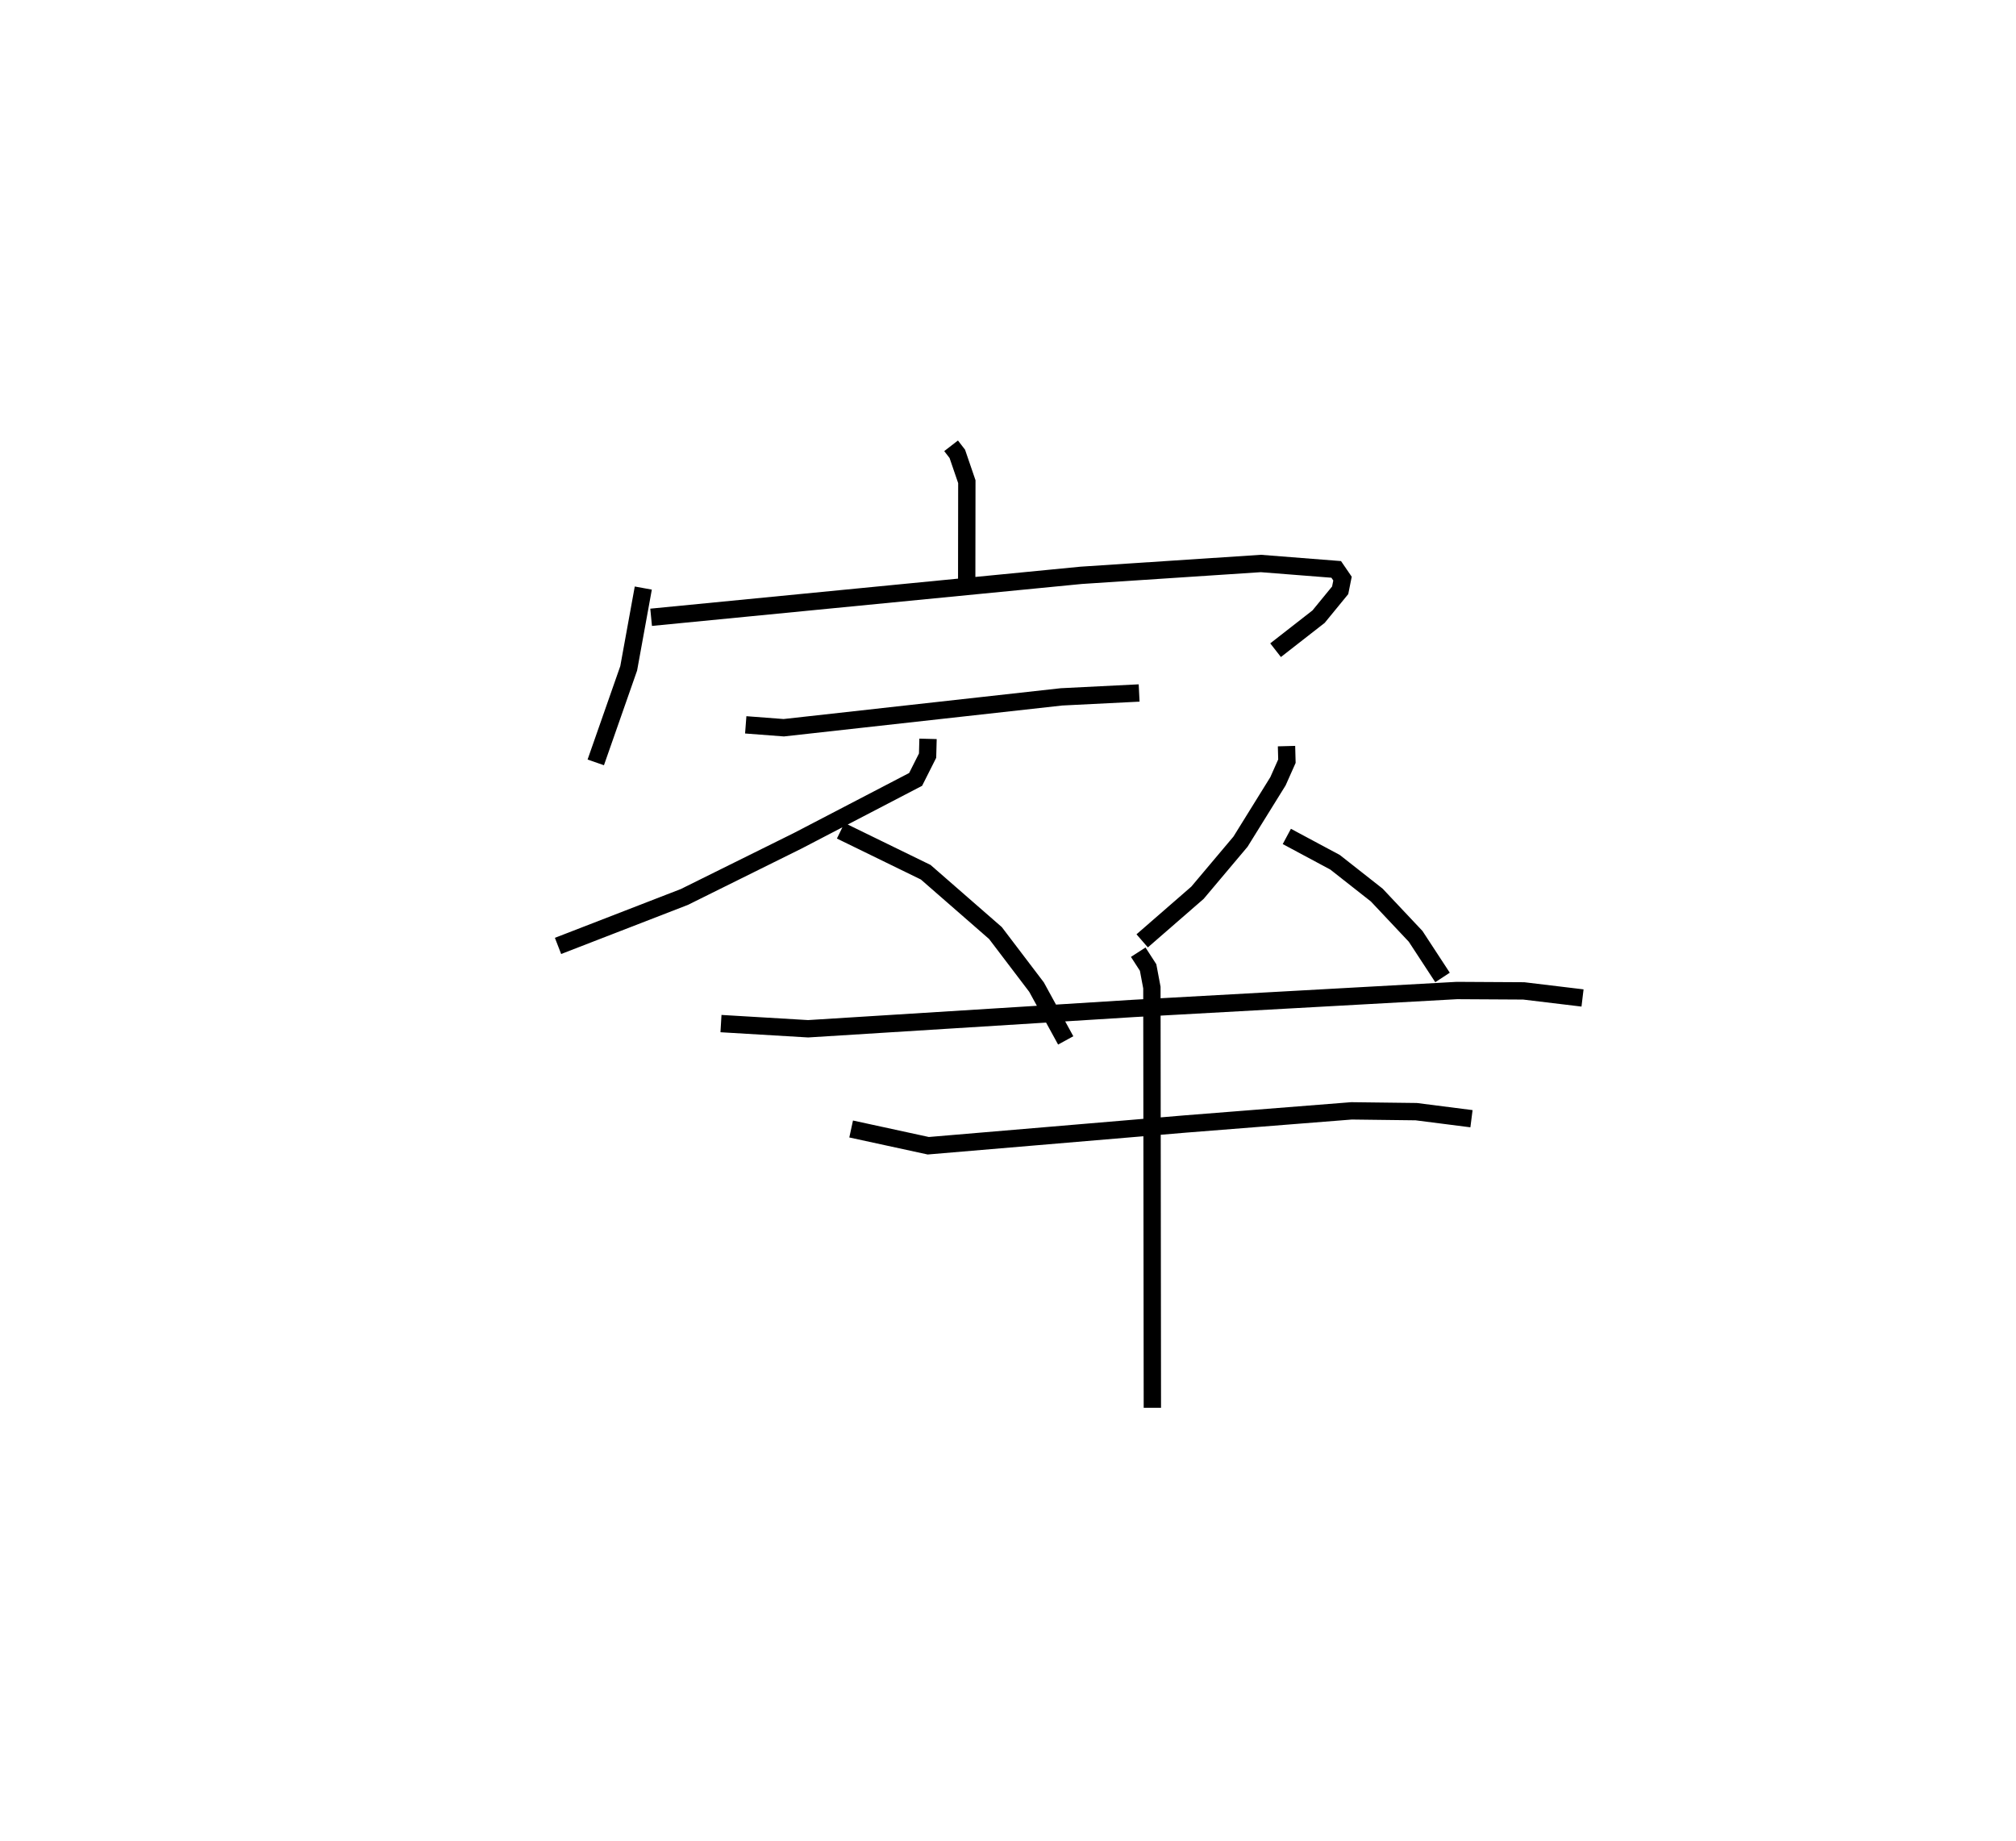 <?xml version="1.0" encoding="utf-8" ?>
<svg baseProfile="full" height="106.187" version="1.1" width="116.264" xmlns="http://www.w3.org/2000/svg" xmlns:ev="http://www.w3.org/2001/xml-events" xmlns:xlink="http://www.w3.org/1999/xlink"><defs /><rect fill="white" height="106.187" width="116.264" x="0" y="0" /><path d="M25,25 m0.0,0.0 m29.85,0.71 l0.358,0.463 0.55,1.607 l-0.008,5.89 m-18.651,0.244 l-0.842,4.629 -1.899,5.424 m3.192,-8.367 l24.796,-2.42 10.37,-0.683 l4.344,0.341 0.363,0.531 l-0.135,0.674 -1.244,1.519 l-2.481,1.935 m-30.556,4.305 l2.193,0.167 16.014,-1.78 l4.48,-0.224 m-12.174,2.645 l-0.026,0.969 -0.69,1.37 l-6.794,3.537 -6.545,3.244 l-7.284,2.822 m16.303,-6.642 l4.902,2.392 4.023,3.509 l2.368,3.116 1.683,3.074 m12.734,-16.972 l0.023,0.869 -0.516,1.159 l-2.16,3.482 -2.482,2.947 l-3.189,2.774 m8.342,-6.022 l2.783,1.491 2.403,1.89 l2.241,2.38 1.552,2.372 m-41.612,2.66 l5.025,0.299 18.759,-1.172 l18.658,-1.034 3.852,0.022 l3.392,0.408 m-42.179,7.556 l4.448,0.966 14.785,-1.251 l9.624,-0.761 3.73,0.046 l3.188,0.407 m-19.219,-9.603 l0.57,0.883 0.218,1.158 l0.027,24.234 " fill="none" stroke="black" stroke-width="1" /></svg>